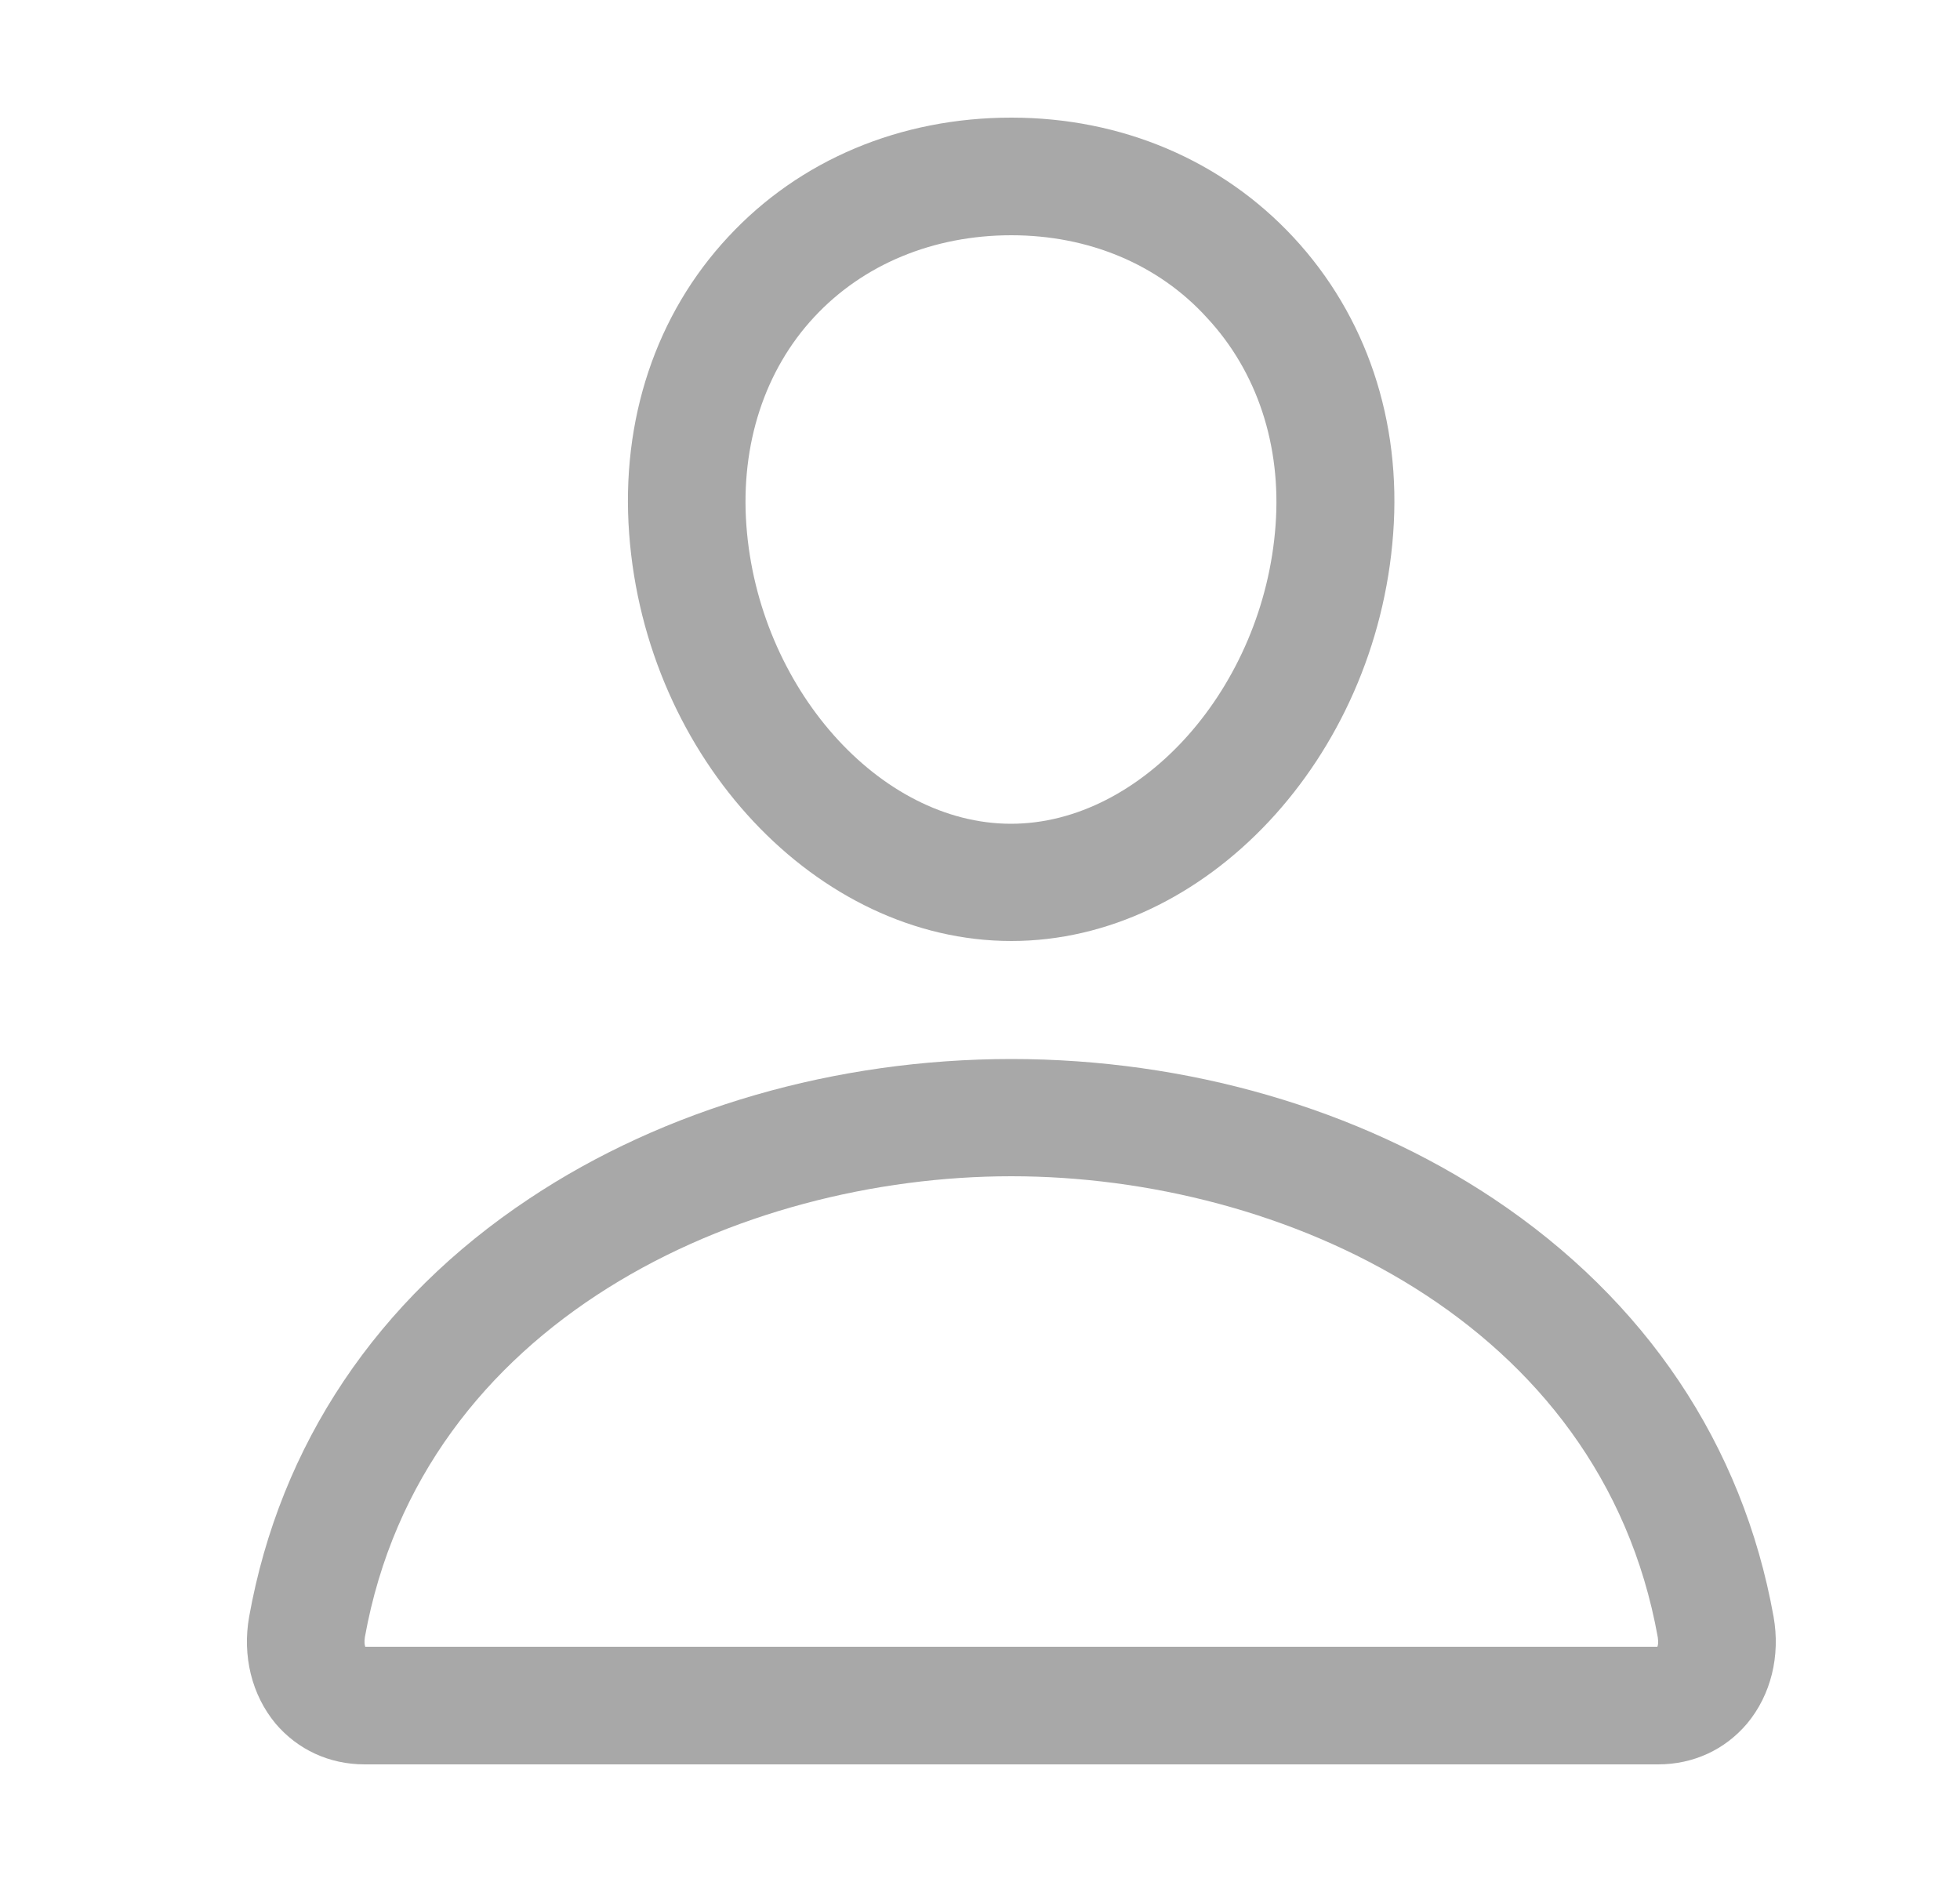 <svg width="25" height="24" viewBox="0 0 25 24" fill="none" xmlns="http://www.w3.org/2000/svg">
<path d="M12.9 12C10.42 12 8.236 9.67 8.025 6.806C7.917 5.353 8.367 4.008 9.29 3.019C10.2 2.039 11.484 1.5 12.9 1.5C14.306 1.5 15.586 2.044 16.5 3.028C17.428 4.027 17.878 5.367 17.77 6.806C17.559 9.67 15.375 12 12.9 12ZM12.9 3C11.906 3 11.011 3.37 10.387 4.041C9.754 4.72 9.445 5.667 9.52 6.698C9.67 8.761 11.217 10.505 12.895 10.505C14.573 10.505 16.12 8.761 16.27 6.698C16.345 5.681 16.036 4.739 15.393 4.05C14.775 3.37 13.884 3 12.9 3Z" fill="#A8A8A8"/>
<path d="M21.15 22.5H4.65C4.2 22.5 3.797 22.312 3.515 21.98C3.211 21.614 3.089 21.117 3.178 20.616C3.572 18.422 4.809 16.575 6.75 15.286C8.475 14.137 10.659 13.505 12.9 13.505C15.14 13.505 17.325 14.137 19.05 15.286C20.99 16.58 22.228 18.422 22.622 20.616C22.711 21.117 22.589 21.614 22.284 21.98C22.003 22.312 21.6 22.5 21.15 22.5ZM4.659 21H21.14C21.15 20.977 21.154 20.939 21.145 20.878C20.419 16.842 16.359 15 12.9 15C9.44 15 5.381 16.842 4.654 20.878C4.645 20.939 4.65 20.977 4.659 21Z" fill="#A8A8A8"/>
</svg>
